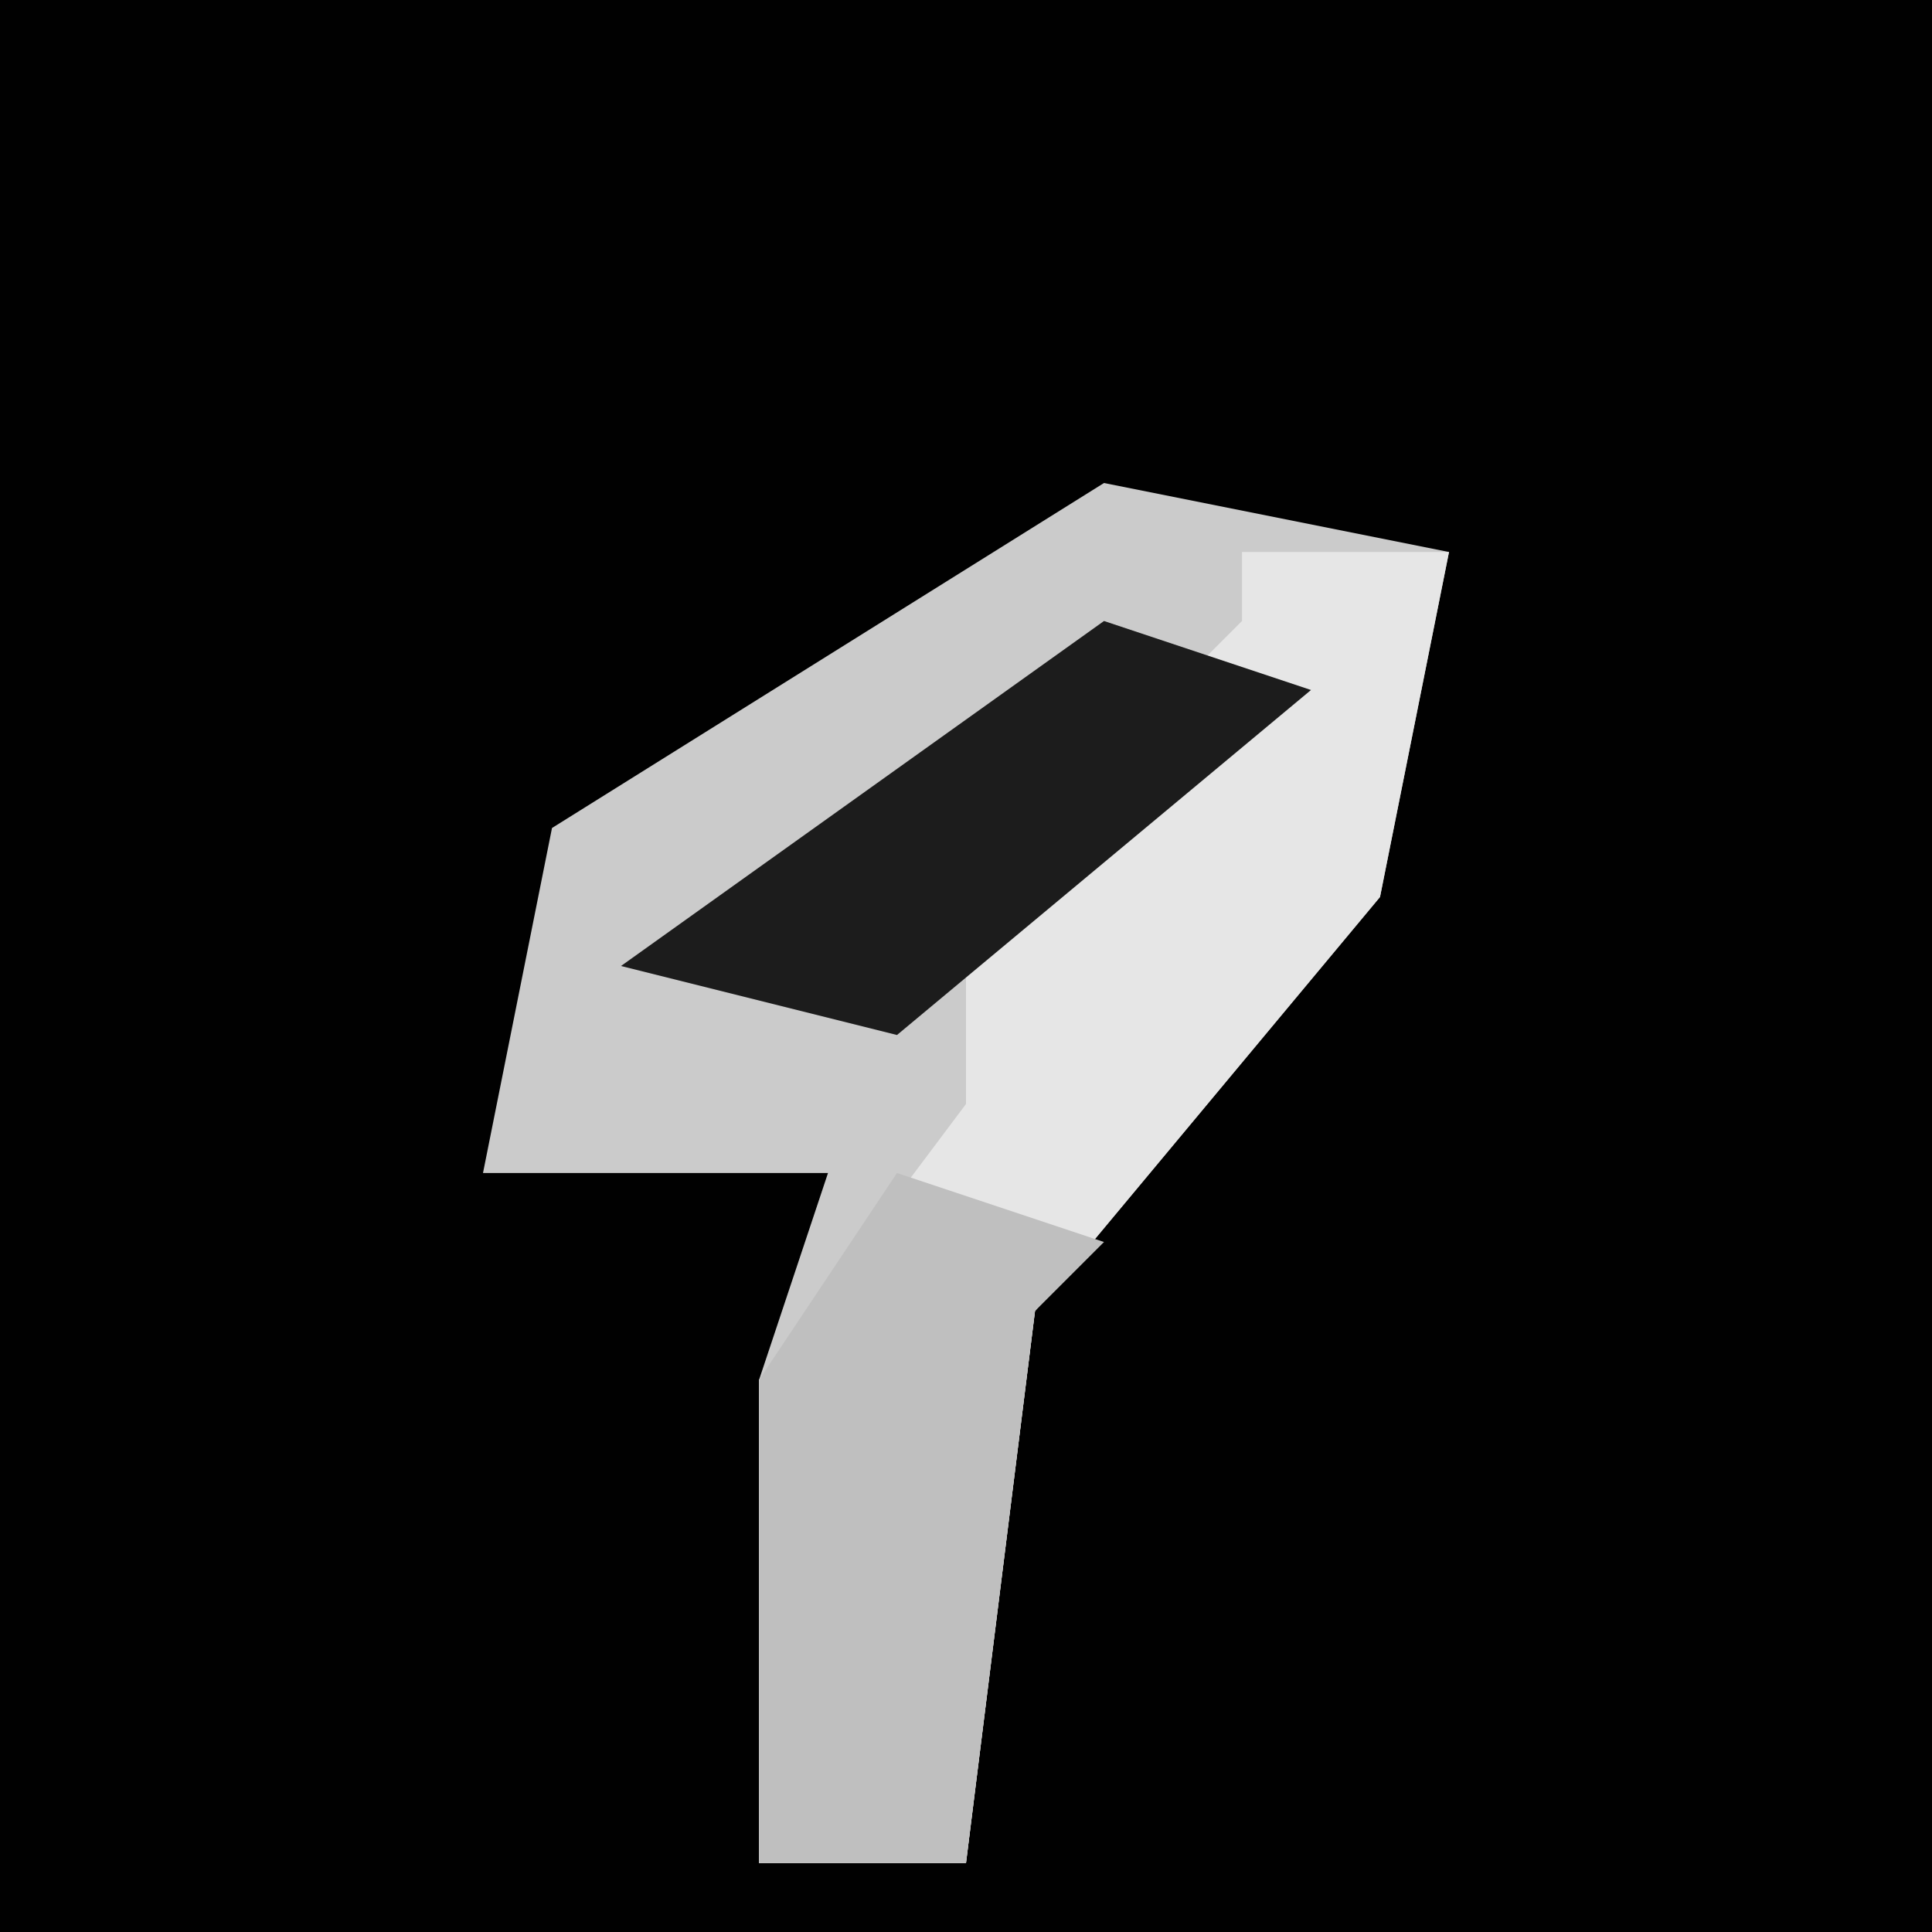 <?xml version="1.0" encoding="UTF-8"?>
<svg version="1.1" xmlns="http://www.w3.org/2000/svg" width="28" height="28">
<path d="M0,0 L28,0 L28,28 L0,28 Z " fill="#010101" transform="translate(0,0)"/>
<path d="M0,0 L5,1 L4,6 L-1,12 L-2,20 L-5,20 L-5,13 L-4,10 L-9,10 L-8,5 Z " fill="#CBCBCB" transform="translate(16,7)"/>
<path d="M0,0 L3,0 L2,5 L-3,11 L-4,19 L-7,19 L-7,12 L-4,8 L-4,5 L0,1 Z " fill="#E6E6E6" transform="translate(18,8)"/>
<path d="M0,0 L3,1 L2,2 L1,10 L-2,10 L-2,3 Z " fill="#BFBFBF" transform="translate(13,17)"/>
<path d="M0,0 L3,1 L-3,6 L-7,5 Z " fill="#1C1C1C" transform="translate(16,9)"/>
</svg>
